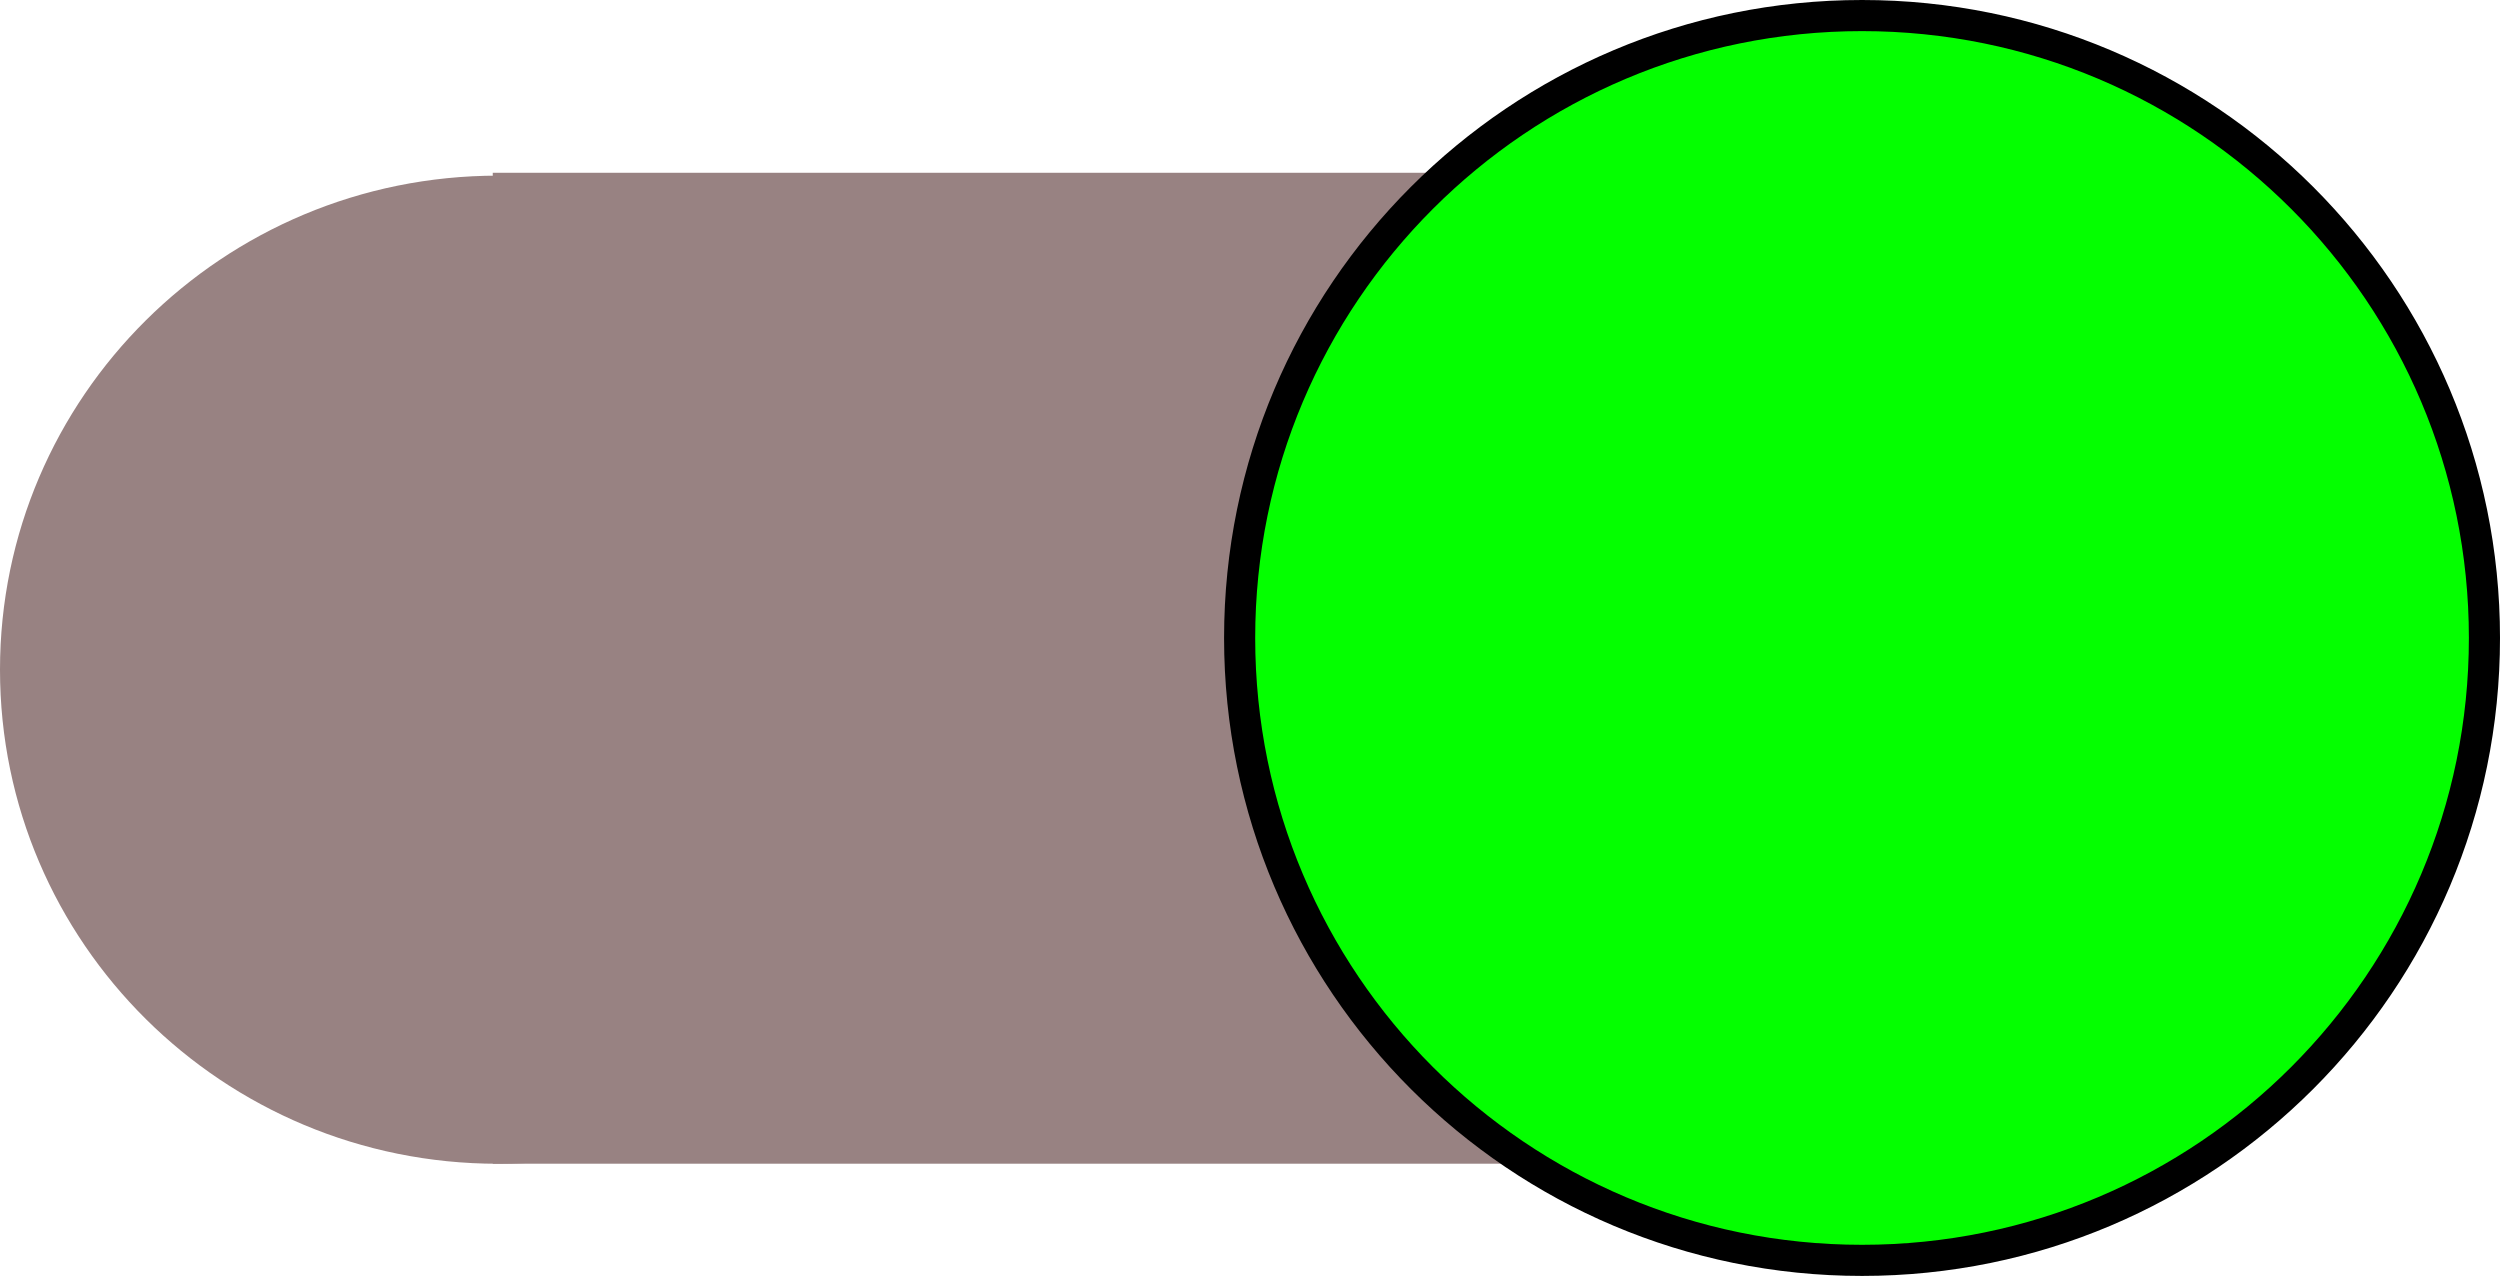 <svg version="1.1" xmlns="http://www.w3.org/2000/svg" xmlns:xlink="http://www.w3.org/1999/xlink" width="40.167" height="20.5" viewBox="0,0,40.167,20.5"><g transform="translate(-90.083,-99.803)"><g data-paper-data="{&quot;isPaintingLayer&quot;:true}" fill-rule="nonzero" stroke-linecap="butt" stroke-linejoin="miter" stroke-miterlimit="10" stroke-dasharray="" stroke-dashoffset="0" style="mix-blend-mode: normal"><path d="M98,118.5v-15.921h21v15.921z" fill="#988282" stroke="none" stroke-width="0"/><path d="M106.083,110.563c0,4.384 -3.582,7.938 -8,7.938c-4.418,0 -8,-3.554 -8,-7.938c0,-4.384 3.582,-7.938 8,-7.938c4.418,0 8,3.554 8,7.938z" fill="#988282" stroke="none" stroke-width="0"/><path d="M110,110.053c0,-5.523 4.477,-10 10,-10c5.523,0 10,4.477 10,10c0,5.523 -4.477,10 -10,10c-5.523,0 -10,-4.477 -10,-10z" fill="#04ff00" stroke="#000000" stroke-width="0.5"/></g></g></svg>